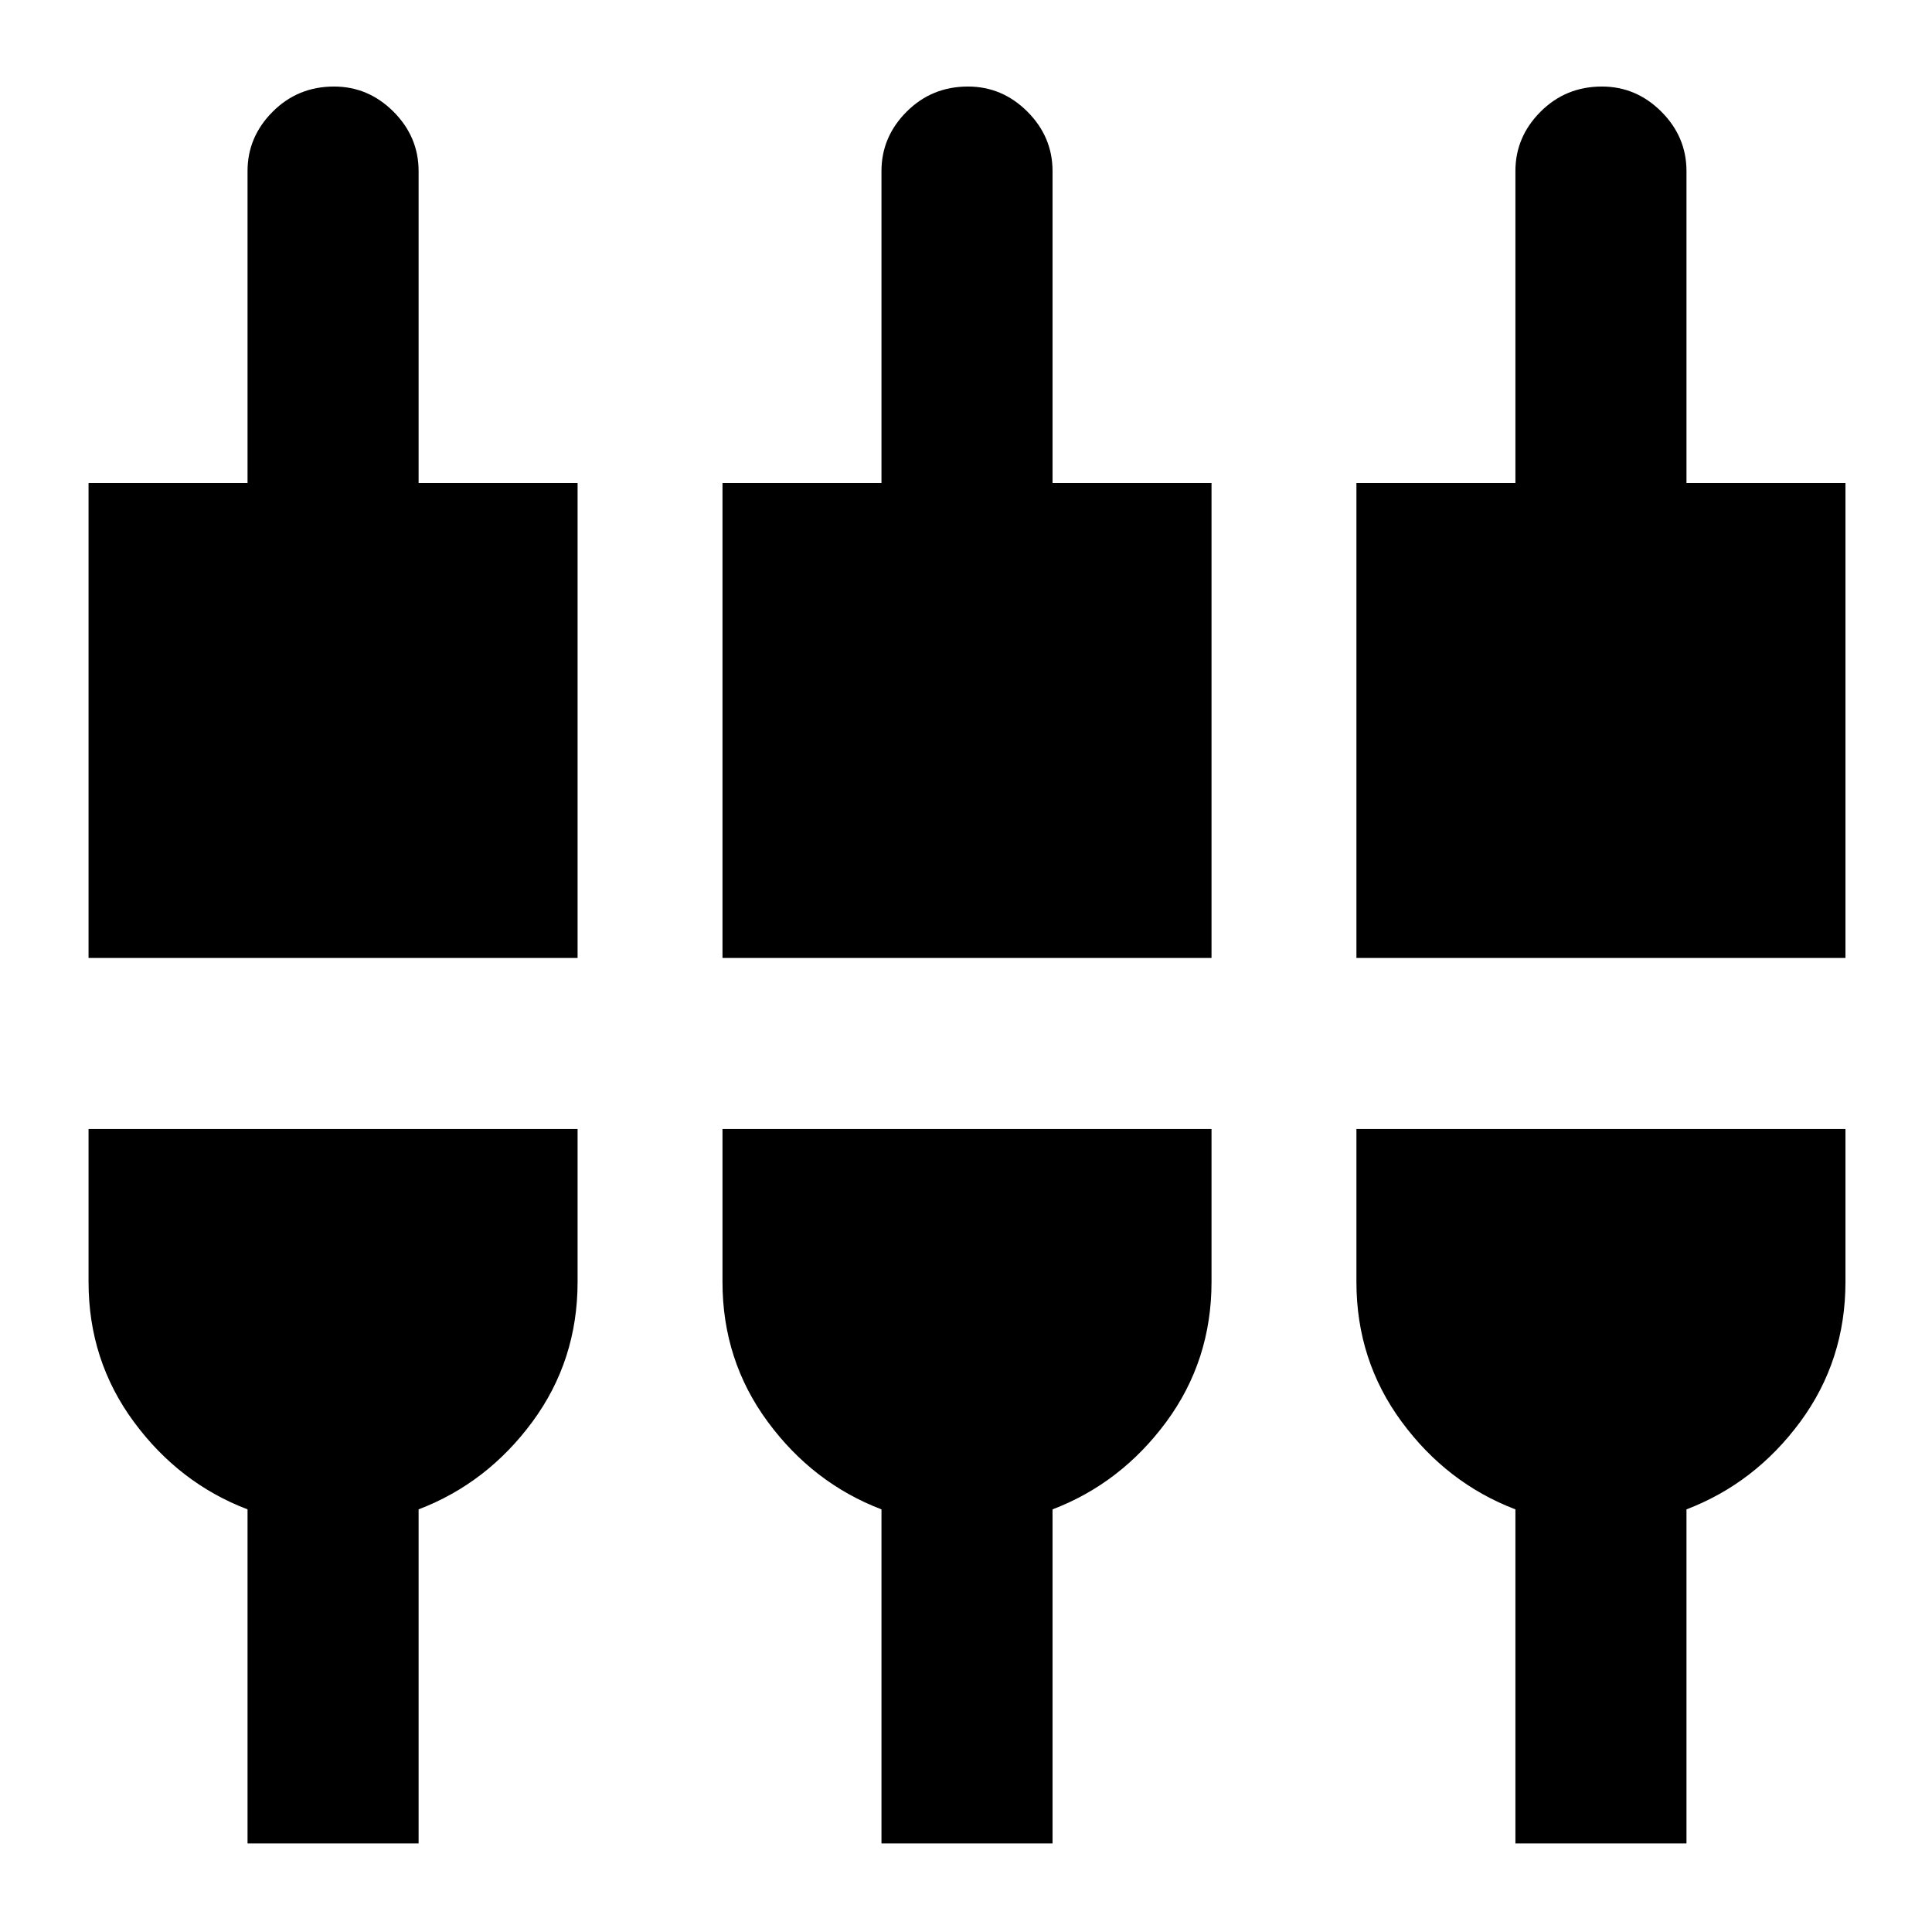 <svg xmlns="http://www.w3.org/2000/svg" height="24" width="24"><path d="M1.1 11.9V6H3.075V2.125Q3.075 1.7 3.388 1.387Q3.7 1.075 4.15 1.075Q4.575 1.075 4.888 1.387Q5.2 1.7 5.2 2.125V6H7.175V11.9ZM3.075 22.9V18.75Q2.225 18.425 1.663 17.663Q1.1 16.9 1.1 15.925V14.025H7.175V15.925Q7.175 16.9 6.613 17.663Q6.05 18.425 5.2 18.75V22.9ZM8.975 11.9V6H10.95V2.125Q10.95 1.7 11.263 1.387Q11.575 1.075 12.025 1.075Q12.45 1.075 12.763 1.387Q13.075 1.7 13.075 2.125V6H15.05V11.9ZM10.95 22.9V18.75Q10.1 18.425 9.538 17.663Q8.975 16.9 8.975 15.925V14.025H15.05V15.925Q15.05 16.9 14.488 17.663Q13.925 18.425 13.075 18.75V22.9ZM16.85 11.9V6H18.825V2.125Q18.825 1.7 19.138 1.387Q19.45 1.075 19.9 1.075Q20.325 1.075 20.638 1.387Q20.95 1.7 20.95 2.125V6H22.925V11.9ZM18.825 22.9V18.75Q17.975 18.425 17.413 17.663Q16.85 16.9 16.85 15.925V14.025H22.925V15.925Q22.925 16.9 22.363 17.663Q21.8 18.425 20.95 18.75V22.9Z"/></svg>